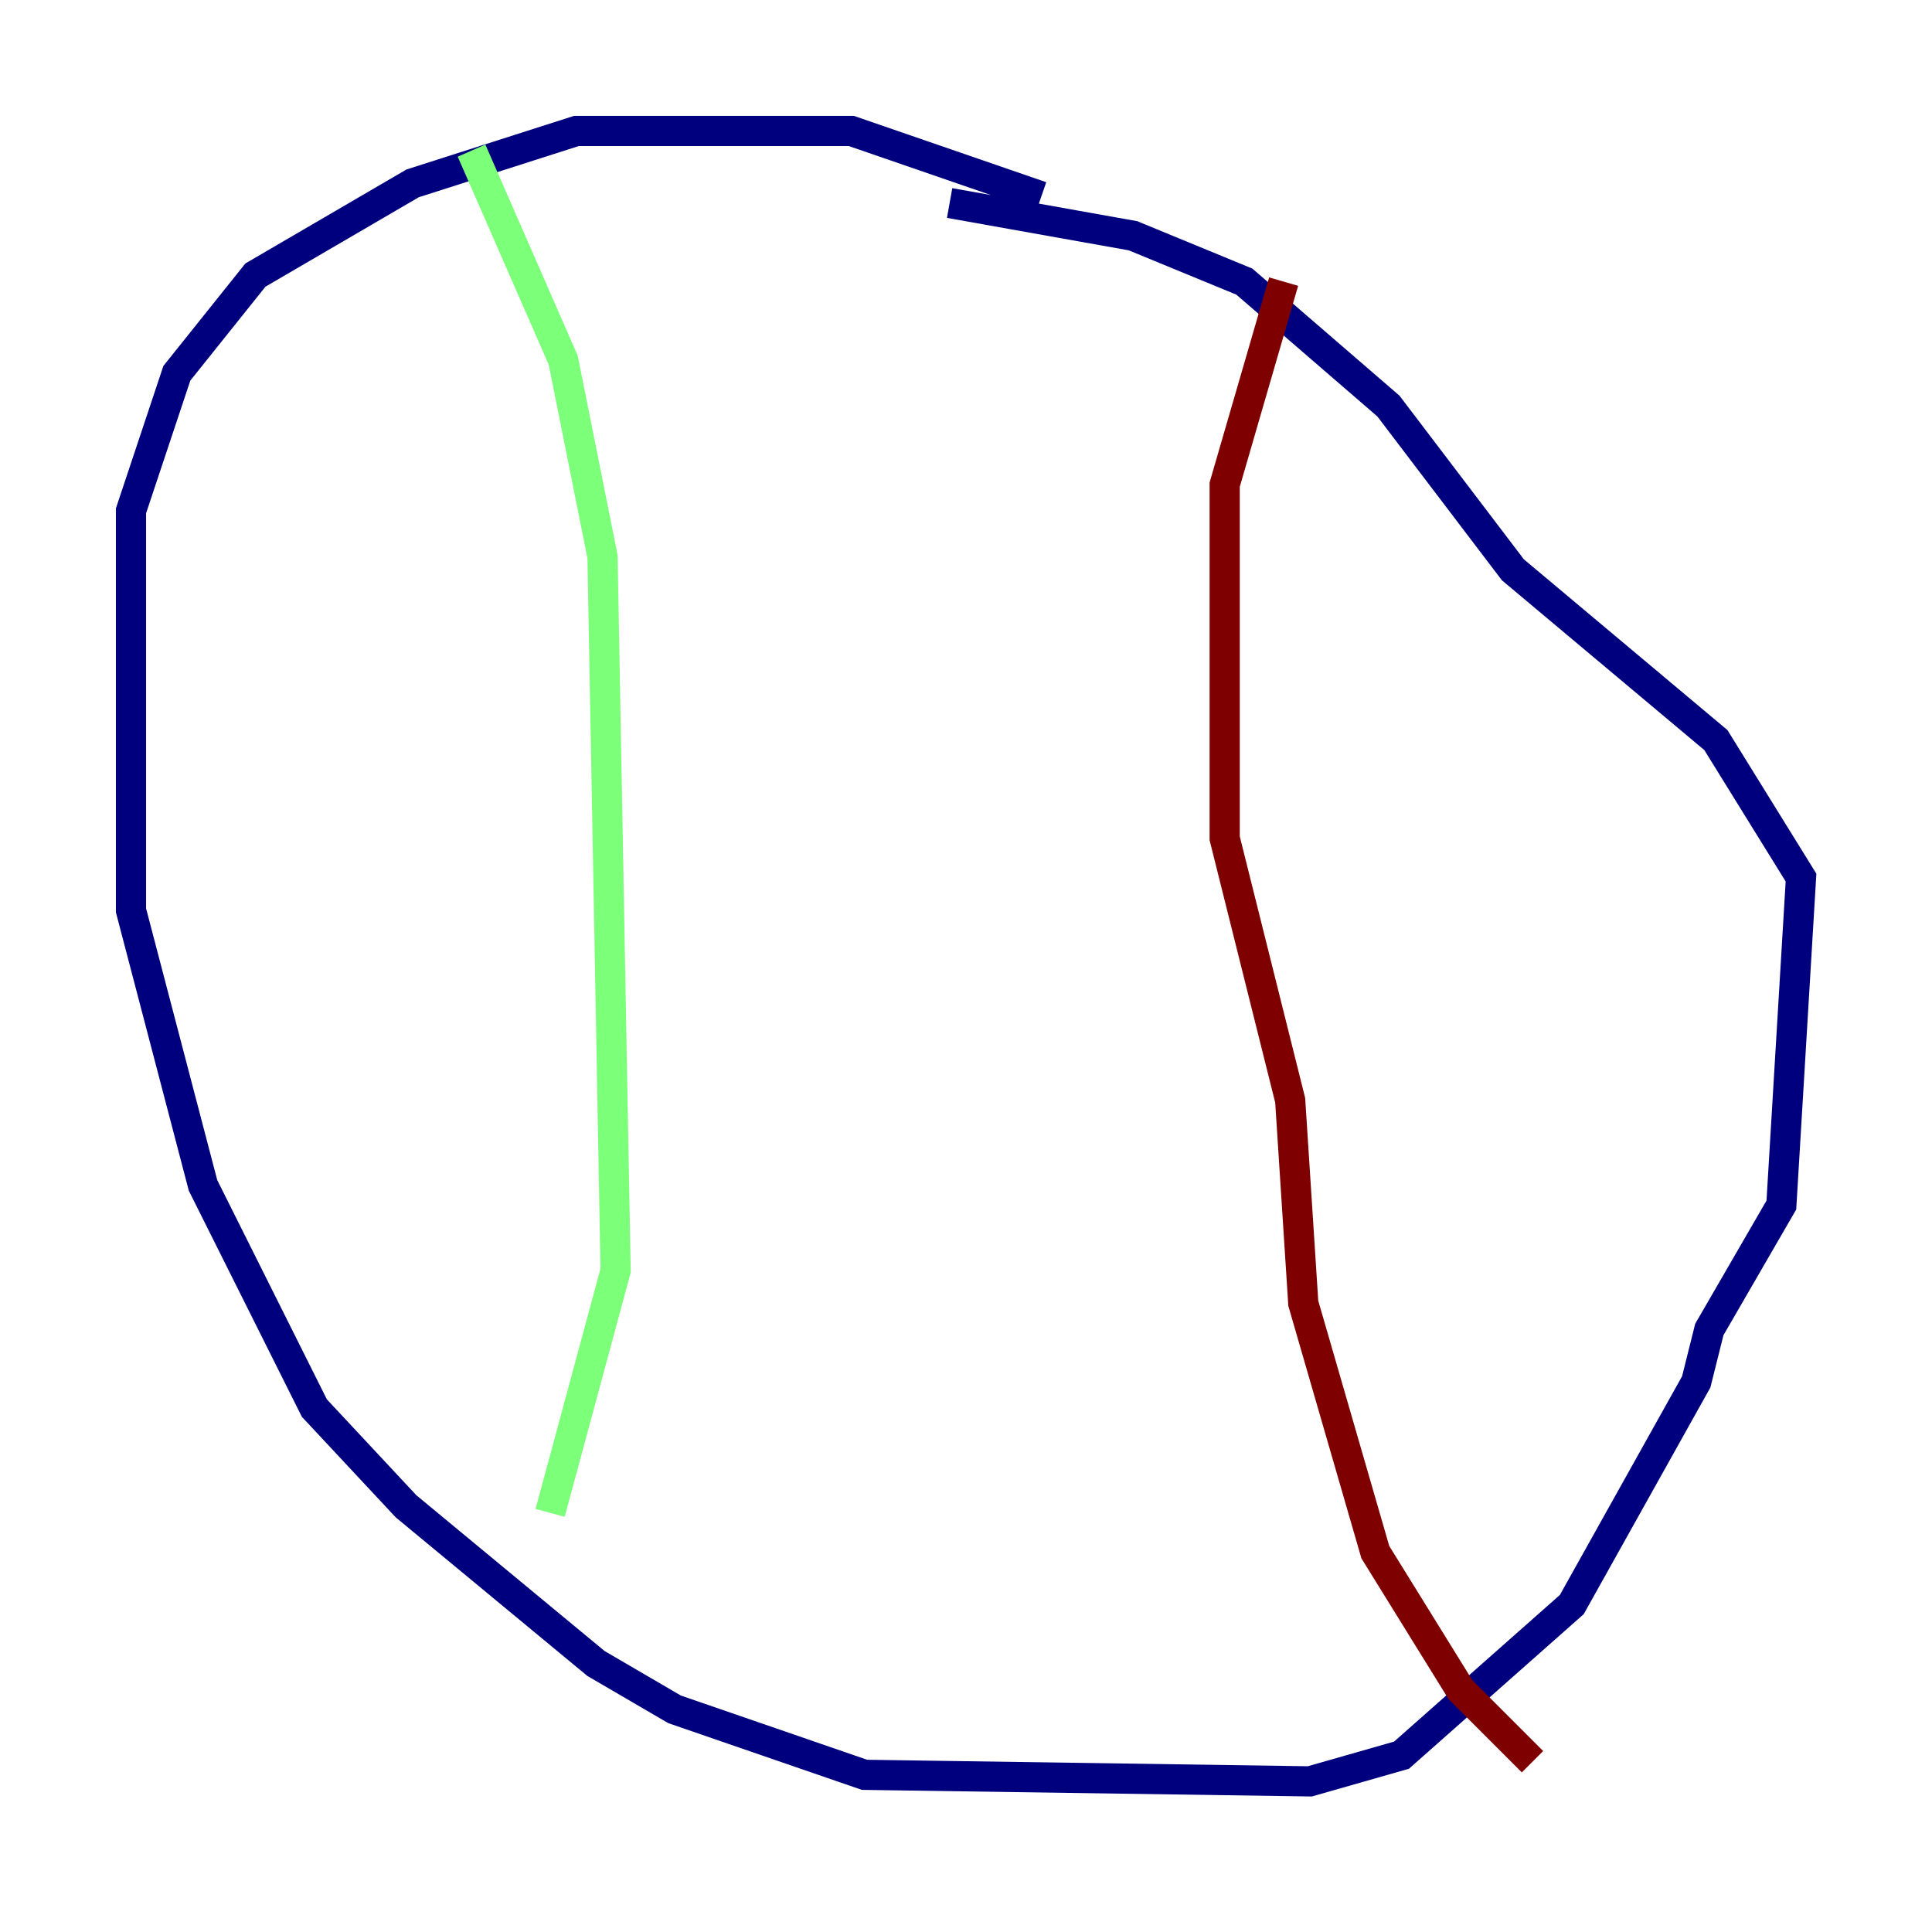 <?xml version="1.0" encoding="utf-8" ?>
<svg baseProfile="tiny" height="128" version="1.2" viewBox="0,0,128,128" width="128" xmlns="http://www.w3.org/2000/svg" xmlns:ev="http://www.w3.org/2001/xml-events" xmlns:xlink="http://www.w3.org/1999/xlink"><defs /><polyline fill="none" points="68.99,13.017 56.407,8.678 38.183,8.678 27.336,12.149 16.922,18.224 11.715,24.732 8.678,33.844 8.678,60.312 13.451,78.536 20.827,93.288 26.902,99.797 39.485,110.21 44.691,113.248 57.275,117.586 86.78,118.02 92.854,116.285 104.136,106.305 112.38,91.552 113.248,88.081 118.02,79.837 119.322,58.142 113.681,49.031 100.231,37.749 91.986,26.902 82.441,18.658 75.064,15.62 62.915,13.451" stroke="#00007f" stroke-width="2" /><polyline fill="none" points="31.241,9.98 37.315,23.864 39.919,36.881 40.786,84.176 36.447,100.231" stroke="#7cff79" stroke-width="2" /><polyline fill="none" points="85.044,18.658 81.139,32.108 81.139,55.539 85.478,72.895 86.346,86.346 91.119,102.834 96.759,111.946 101.532,116.719" stroke="#7f0000" stroke-width="2" /></svg>